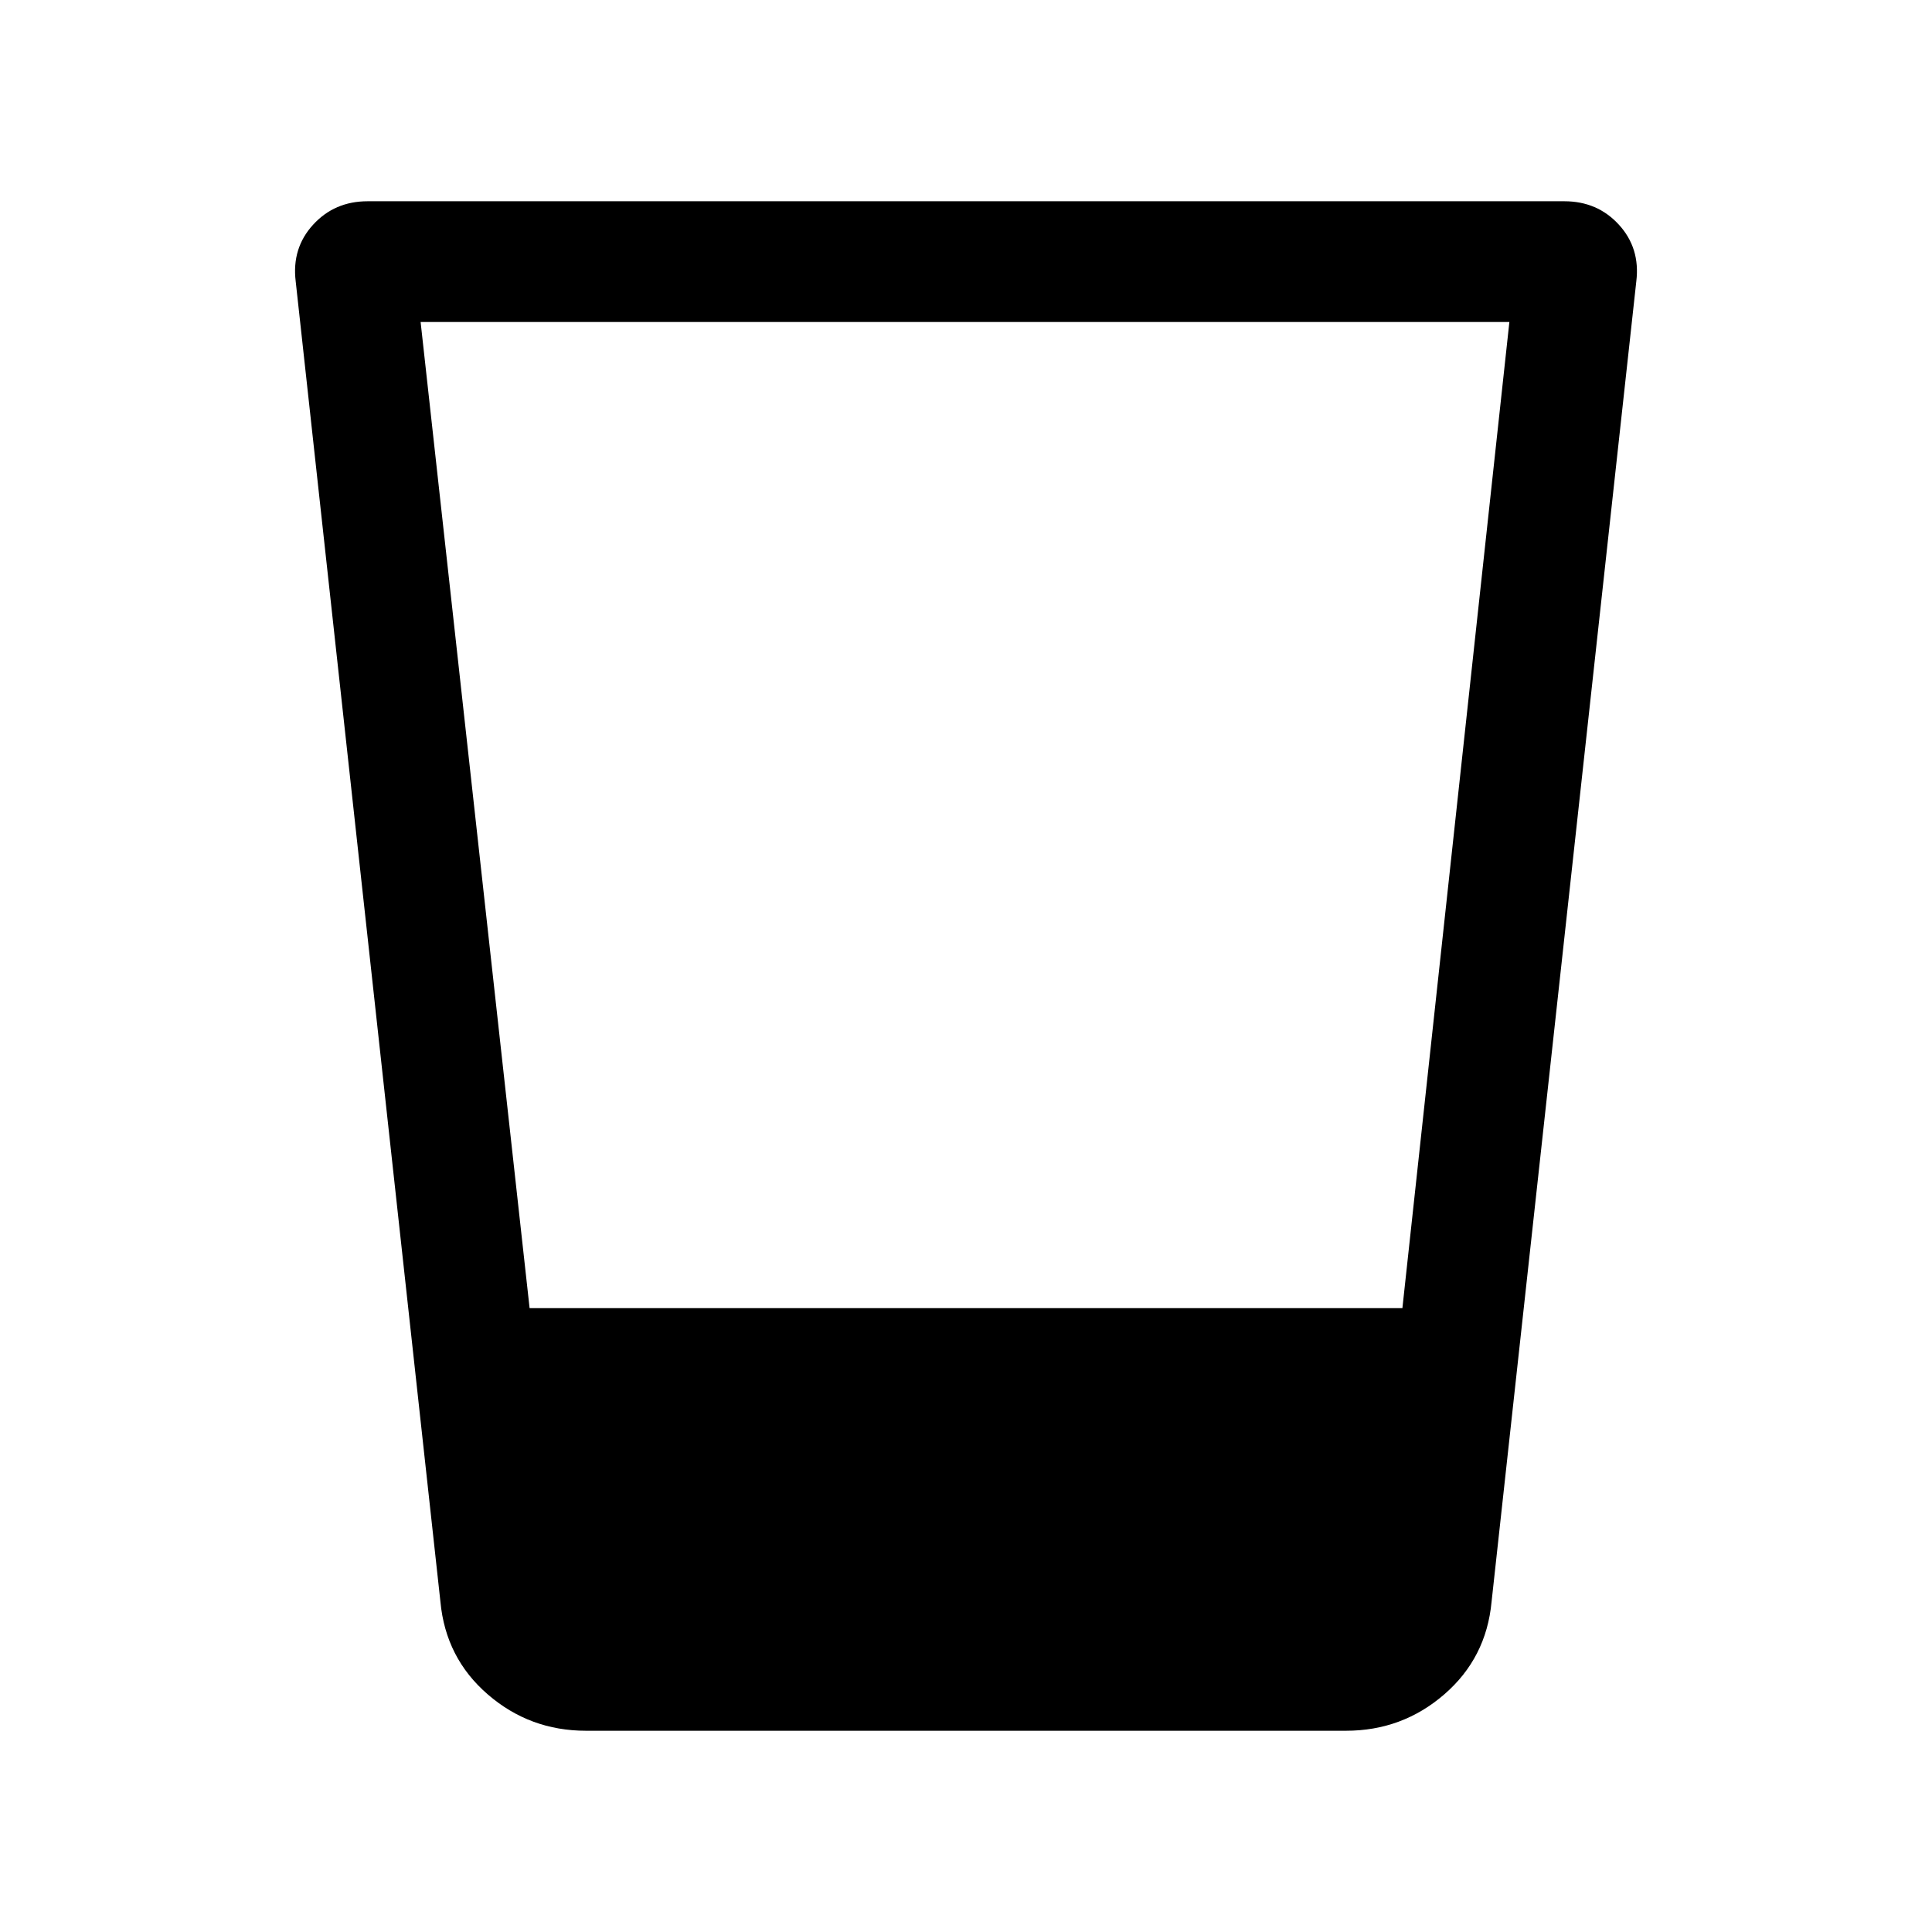 <svg xmlns="http://www.w3.org/2000/svg" height="24" viewBox="0 96 960 960" width="24"><path d="M291.155 955.999q-27.923 0-48.808-18.077-20.884-18.077-23.499-46L146.925 235.77q-2-16.461 8.653-28.115 10.654-11.654 27.116-11.654h594.612q16.462 0 27.116 11.654 10.653 11.654 8.653 28.115l-71.923 656.152q-2.615 27.923-23.499 46-20.885 18.077-48.808 18.077h-377.69ZM209 256l54.154 490.001h433.692L750 256H209Z"/></svg>